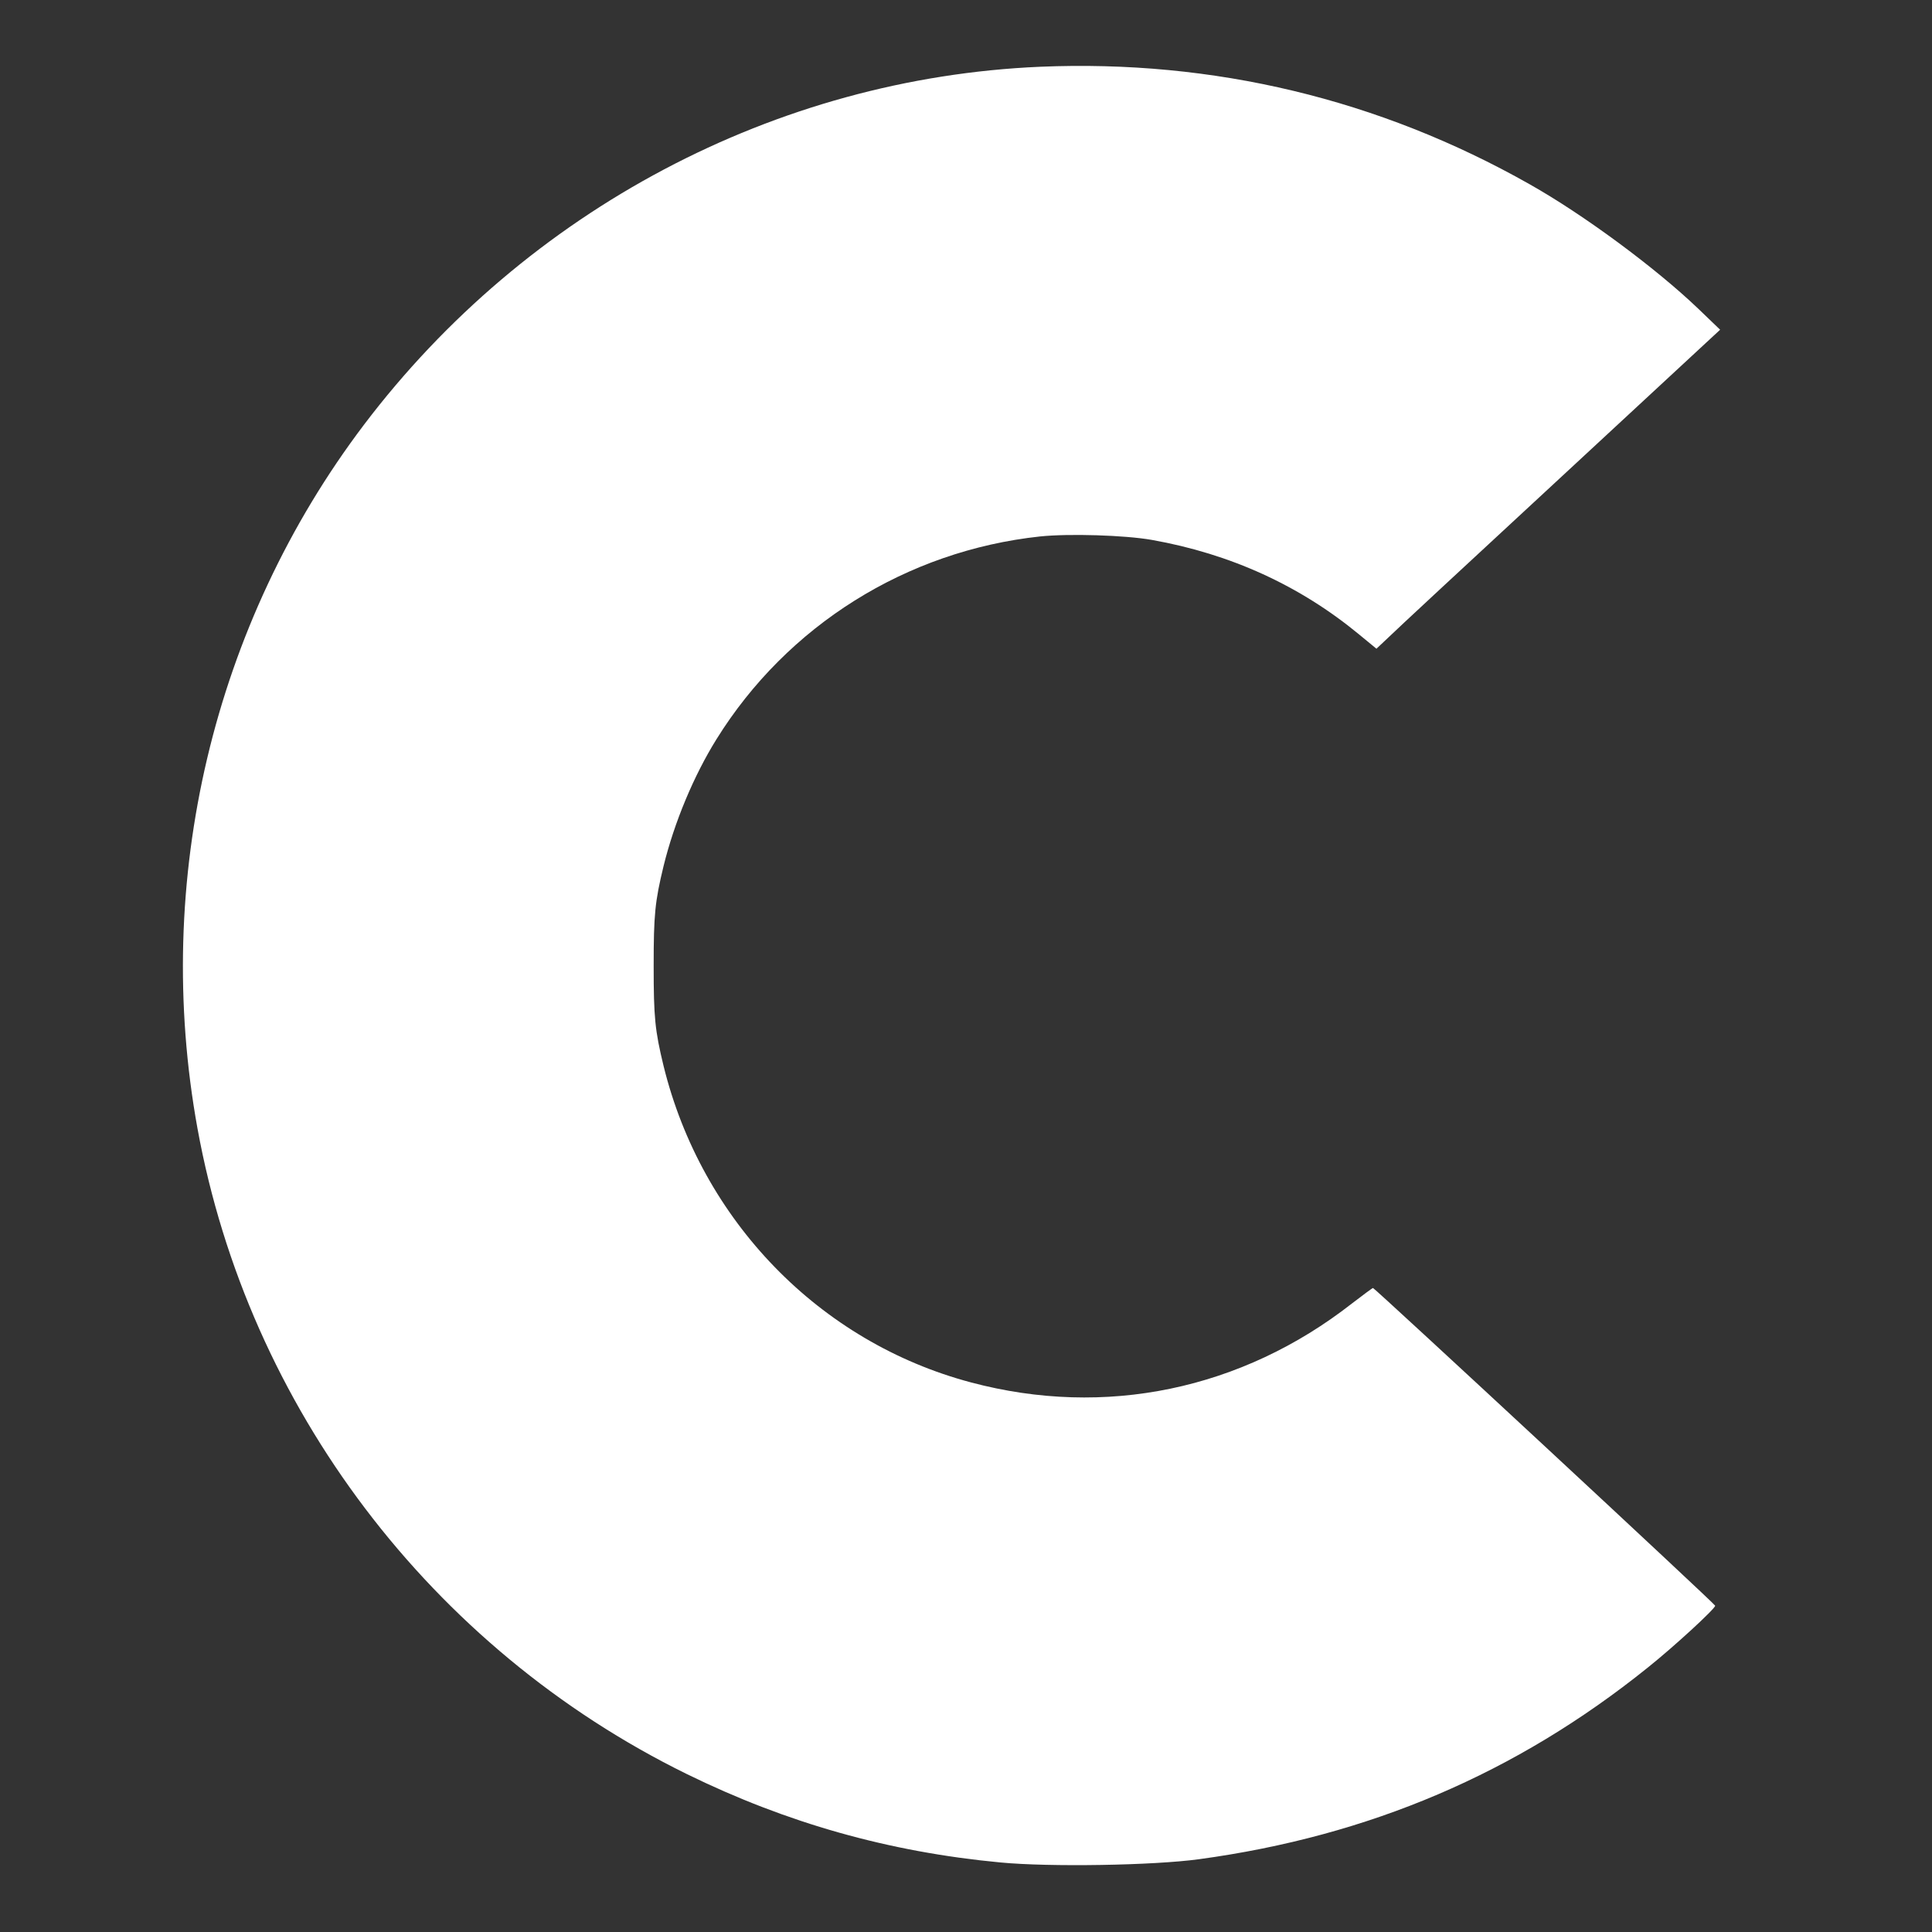 <svg xmlns="http://www.w3.org/2000/svg" version="1.0" viewBox="0 0 900 900"><rect x="0" y="0" width="900" height="900" fill="#333333" stroke="none"/><path fill="white" d="M484.5 31.1c-123.1 5.3-239.1 66.7-314.9 166.7C99.2 290.8 71 410 92 525.7c23.6 129.7 108.8 242.2 227.9 300.7 46.5 22.8 94.1 36.3 146.1 41.2 23 2.2 71.2 1.4 92.5-1.5 79.4-10.8 147.8-40 209-89.2C779.9 767 799 749.4 799 748c0-.8-158.6-148-159.4-148-.3 0-4.7 3.3-9.8 7.2-51.4 40.2-115 53.4-177.4 36.8-70.6-18.7-125.6-75.4-143.3-147.5-4-16.5-4.6-22.6-4.6-46.5s.6-30 4.6-46.5c5-20.4 14.1-42.2 24.7-59.2 32.9-52.9 88.4-87.7 150.7-94.4 13.5-1.4 39.5-.6 52 1.6 36.7 6.5 69.1 21.3 96.8 44.2l7.9 6.5 5.2-4.9c2.8-2.8 38.8-36.2 80-74.3l74.9-69.4-10.3-9.9c-19.9-19-53.3-43.7-78.5-57.9-70-39.6-147.2-58.1-228-54.7z"/></svg>
